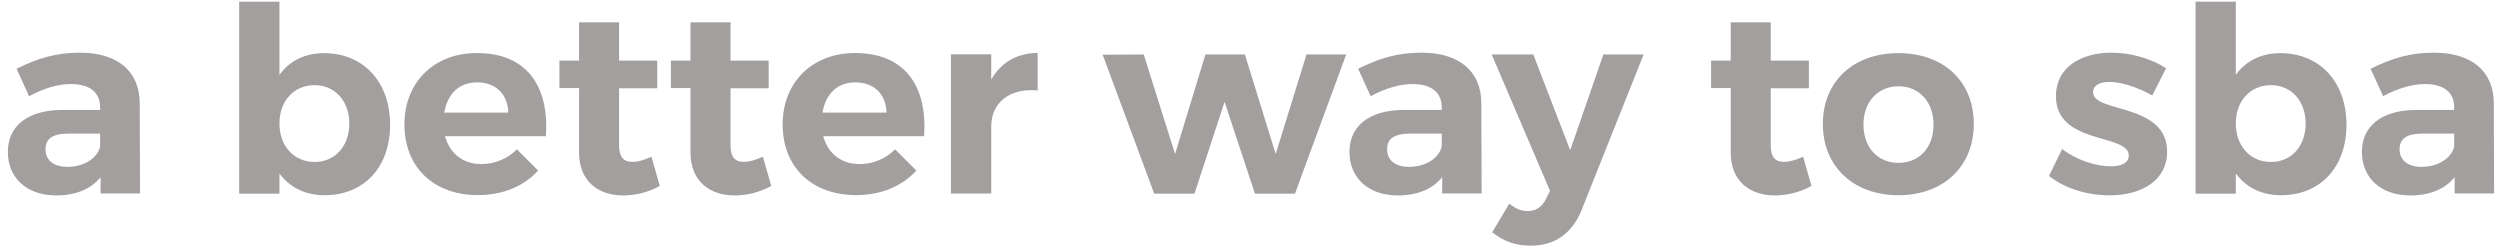 <svg width="173" height="17" viewBox="0 0 173 17" fill="none" xmlns="http://www.w3.org/2000/svg">
<g id="Group">
<path id="Vector" d="M6.951 12.273C6.296 13.077 5.25 13.524 3.892 13.524C1.808 13.524 0.543 12.273 0.543 10.512C0.543 8.752 1.862 7.632 4.251 7.608H6.928V7.431C6.928 6.411 6.241 5.817 4.906 5.817C4.04 5.817 3.025 6.102 2.011 6.659L1.144 4.759C2.596 4.04 3.837 3.646 5.539 3.646C8.146 3.646 9.644 4.936 9.668 7.099L9.691 13.386H6.959V12.258L6.951 12.273ZM6.928 10.103V9.246H4.742C3.673 9.246 3.15 9.57 3.15 10.335C3.15 11.099 3.728 11.547 4.672 11.547C5.843 11.547 6.772 10.922 6.936 10.095L6.928 10.103Z" fill="#A39F9F"/>
<path id="Vector_2" d="M26.996 8.636C26.996 11.555 25.201 13.509 22.469 13.509C21.111 13.509 20.049 12.969 19.339 12.003V13.401H16.552V0.117H19.339V5.183C20.026 4.218 21.095 3.677 22.414 3.677C25.146 3.677 26.996 5.662 26.996 8.636ZM24.171 8.543C24.171 7.006 23.195 5.894 21.766 5.894C20.338 5.894 19.339 6.983 19.339 8.543C19.339 10.103 20.338 11.207 21.766 11.207C23.195 11.207 24.171 10.111 24.171 8.543Z" fill="#A39F9F"/>
<path id="Vector_3" d="M37.783 9.423H30.797C31.125 10.644 32.062 11.354 33.311 11.354C34.232 11.354 35.098 10.999 35.77 10.335L37.237 11.802C36.261 12.876 34.825 13.501 33.077 13.501C29.962 13.501 27.987 11.532 27.987 8.613C27.987 5.693 30.032 3.67 32.999 3.67C36.417 3.67 38.01 5.909 37.776 9.416L37.783 9.423ZM35.176 7.794C35.137 6.52 34.31 5.701 33.022 5.701C31.734 5.701 30.961 6.527 30.743 7.794H35.176Z" fill="#A39F9F"/>
<path id="Vector_4" d="M45.667 12.86C44.941 13.27 44.036 13.525 43.13 13.525C41.39 13.525 40.071 12.536 40.071 10.551V6.095H38.712V4.195H40.071V1.546H42.841V4.195H45.48V6.11H42.841V10.088C42.841 10.891 43.185 11.215 43.778 11.2C44.137 11.2 44.574 11.076 45.082 10.845L45.659 12.868L45.667 12.86Z" fill="#A39F9F"/>
<path id="Vector_5" d="M53.379 12.86C52.653 13.27 51.748 13.525 50.842 13.525C49.102 13.525 47.782 12.536 47.782 10.551V6.095H46.424V4.195H47.782V1.546H50.553V4.195H53.192V6.11H50.553V10.088C50.553 10.891 50.897 11.215 51.49 11.2C51.849 11.2 52.286 11.076 52.794 10.845L53.371 12.868L53.379 12.86Z" fill="#A39F9F"/>
<path id="Vector_6" d="M63.955 9.423H56.969C57.297 10.644 58.234 11.354 59.483 11.354C60.404 11.354 61.27 10.999 61.942 10.335L63.409 11.802C62.433 12.876 60.997 13.501 59.249 13.501C56.134 13.501 54.159 11.532 54.159 8.613C54.159 5.693 56.205 3.67 59.171 3.67C62.589 3.67 64.182 5.909 63.948 9.416L63.955 9.423ZM61.348 7.794C61.309 6.52 60.482 5.701 59.194 5.701C57.906 5.701 57.133 6.527 56.915 7.794H61.348Z" fill="#A39F9F"/>
<path id="Vector_7" d="M68.592 5.508C69.263 4.326 70.364 3.677 71.808 3.662V6.257C69.817 6.079 68.592 7.137 68.592 8.759V13.393H65.805V3.762H68.592V5.5V5.508Z" fill="#A39F9F"/>
<path id="Vector_8" d="M86.841 13.401L84.742 7.045L82.658 13.401H79.871L76.304 3.785L79.145 3.77L81.315 10.659L83.415 3.77H86.147L88.278 10.659L90.409 3.77H93.156L89.612 13.401H86.826H86.841Z" fill="#A39F9F"/>
<path id="Vector_9" d="M99.791 12.273C99.135 13.077 98.089 13.524 96.731 13.524C94.647 13.524 93.382 12.273 93.382 10.512C93.382 8.752 94.701 7.632 97.09 7.608H99.767V7.431C99.767 6.411 99.08 5.817 97.746 5.817C96.879 5.817 95.865 6.102 94.85 6.659L93.983 4.759C95.435 4.04 96.676 3.646 98.378 3.646C100.985 3.646 102.484 4.936 102.507 7.099L102.53 13.386H99.799V12.258L99.791 12.273ZM99.767 10.103V9.246H97.582C96.512 9.246 95.989 9.57 95.989 10.335C95.989 11.099 96.567 11.547 97.511 11.547C98.682 11.547 99.611 10.922 99.775 10.095L99.767 10.103Z" fill="#A39F9F"/>
<path id="Vector_10" d="M109.477 14.475C108.791 16.174 107.596 17 105.91 17C104.88 17 104.06 16.714 103.264 16.073L104.443 14.088C104.88 14.444 105.255 14.606 105.707 14.606C106.285 14.606 106.722 14.32 106.987 13.748L107.261 13.208L103.225 3.77H106.105L108.658 10.397L110.953 3.77H113.739L109.47 14.475H109.477Z" fill="#A39F9F"/>
<path id="Vector_11" d="M125.362 12.86C124.636 13.27 123.73 13.525 122.825 13.525C121.084 13.525 119.765 12.536 119.765 10.551V6.095H118.407V4.195H119.765V1.546H122.536V4.195H125.174V6.11H122.536V10.088C122.536 10.891 122.88 11.215 123.473 11.2C123.832 11.2 124.269 11.076 124.776 10.845L125.354 12.868L125.362 12.86Z" fill="#A39F9F"/>
<path id="Vector_12" d="M136.586 8.582C136.586 11.517 134.486 13.509 131.372 13.509C128.258 13.509 126.142 11.524 126.142 8.582C126.142 5.639 128.242 3.677 131.372 3.677C134.502 3.677 136.586 5.631 136.586 8.582ZM128.952 8.62C128.952 10.196 129.928 11.269 131.38 11.269C132.832 11.269 133.8 10.196 133.8 8.62C133.8 7.045 132.808 5.971 131.38 5.971C129.951 5.971 128.952 7.045 128.952 8.62Z" fill="#A39F9F"/>
<path id="Vector_13" d="M149.895 4.72L148.935 6.604C147.865 6.01 146.78 5.67 145.968 5.67C145.313 5.67 144.844 5.886 144.844 6.388C144.844 7.84 149.981 7.106 149.965 10.505C149.965 12.474 148.209 13.517 146.007 13.517C144.431 13.517 142.893 13.053 141.792 12.173L142.698 10.312C143.713 11.084 145.016 11.509 146.086 11.509C146.788 11.509 147.311 11.277 147.311 10.76C147.311 9.223 142.269 10.041 142.269 6.659C142.269 4.674 143.986 3.646 146.101 3.646C147.444 3.646 148.817 4.04 149.902 4.72H149.895Z" fill="#A39F9F"/>
<path id="Vector_14" d="M162.376 8.636C162.376 11.555 160.58 13.509 157.848 13.509C156.49 13.509 155.429 12.969 154.718 12.003V13.401H151.932V0.117H154.718V5.183C155.405 4.218 156.475 3.677 157.794 3.677C160.526 3.677 162.376 5.662 162.376 8.636ZM159.55 8.543C159.55 7.006 158.574 5.894 157.146 5.894C155.718 5.894 154.718 6.983 154.718 8.543C154.718 10.103 155.718 11.207 157.146 11.207C158.574 11.207 159.55 10.111 159.55 8.543Z" fill="#A39F9F"/>
<path id="Vector_15" d="M169.853 12.273C169.198 13.077 168.152 13.524 166.794 13.524C164.71 13.524 163.445 12.273 163.445 10.512C163.445 8.752 164.764 7.632 167.153 7.608H169.83V7.431C169.83 6.411 169.143 5.817 167.808 5.817C166.942 5.817 165.927 6.102 164.912 6.659L164.046 4.759C165.498 4.04 166.739 3.646 168.441 3.646C171.048 3.646 172.546 4.936 172.57 7.099L172.593 13.386H169.861V12.258L169.853 12.273ZM169.83 10.103V9.246H167.644C166.575 9.246 166.052 9.57 166.052 10.335C166.052 11.099 166.638 11.547 167.574 11.547C168.745 11.547 169.674 10.922 169.838 10.095L169.83 10.103Z" fill="#A39F9F"/>
</g>
</svg>
